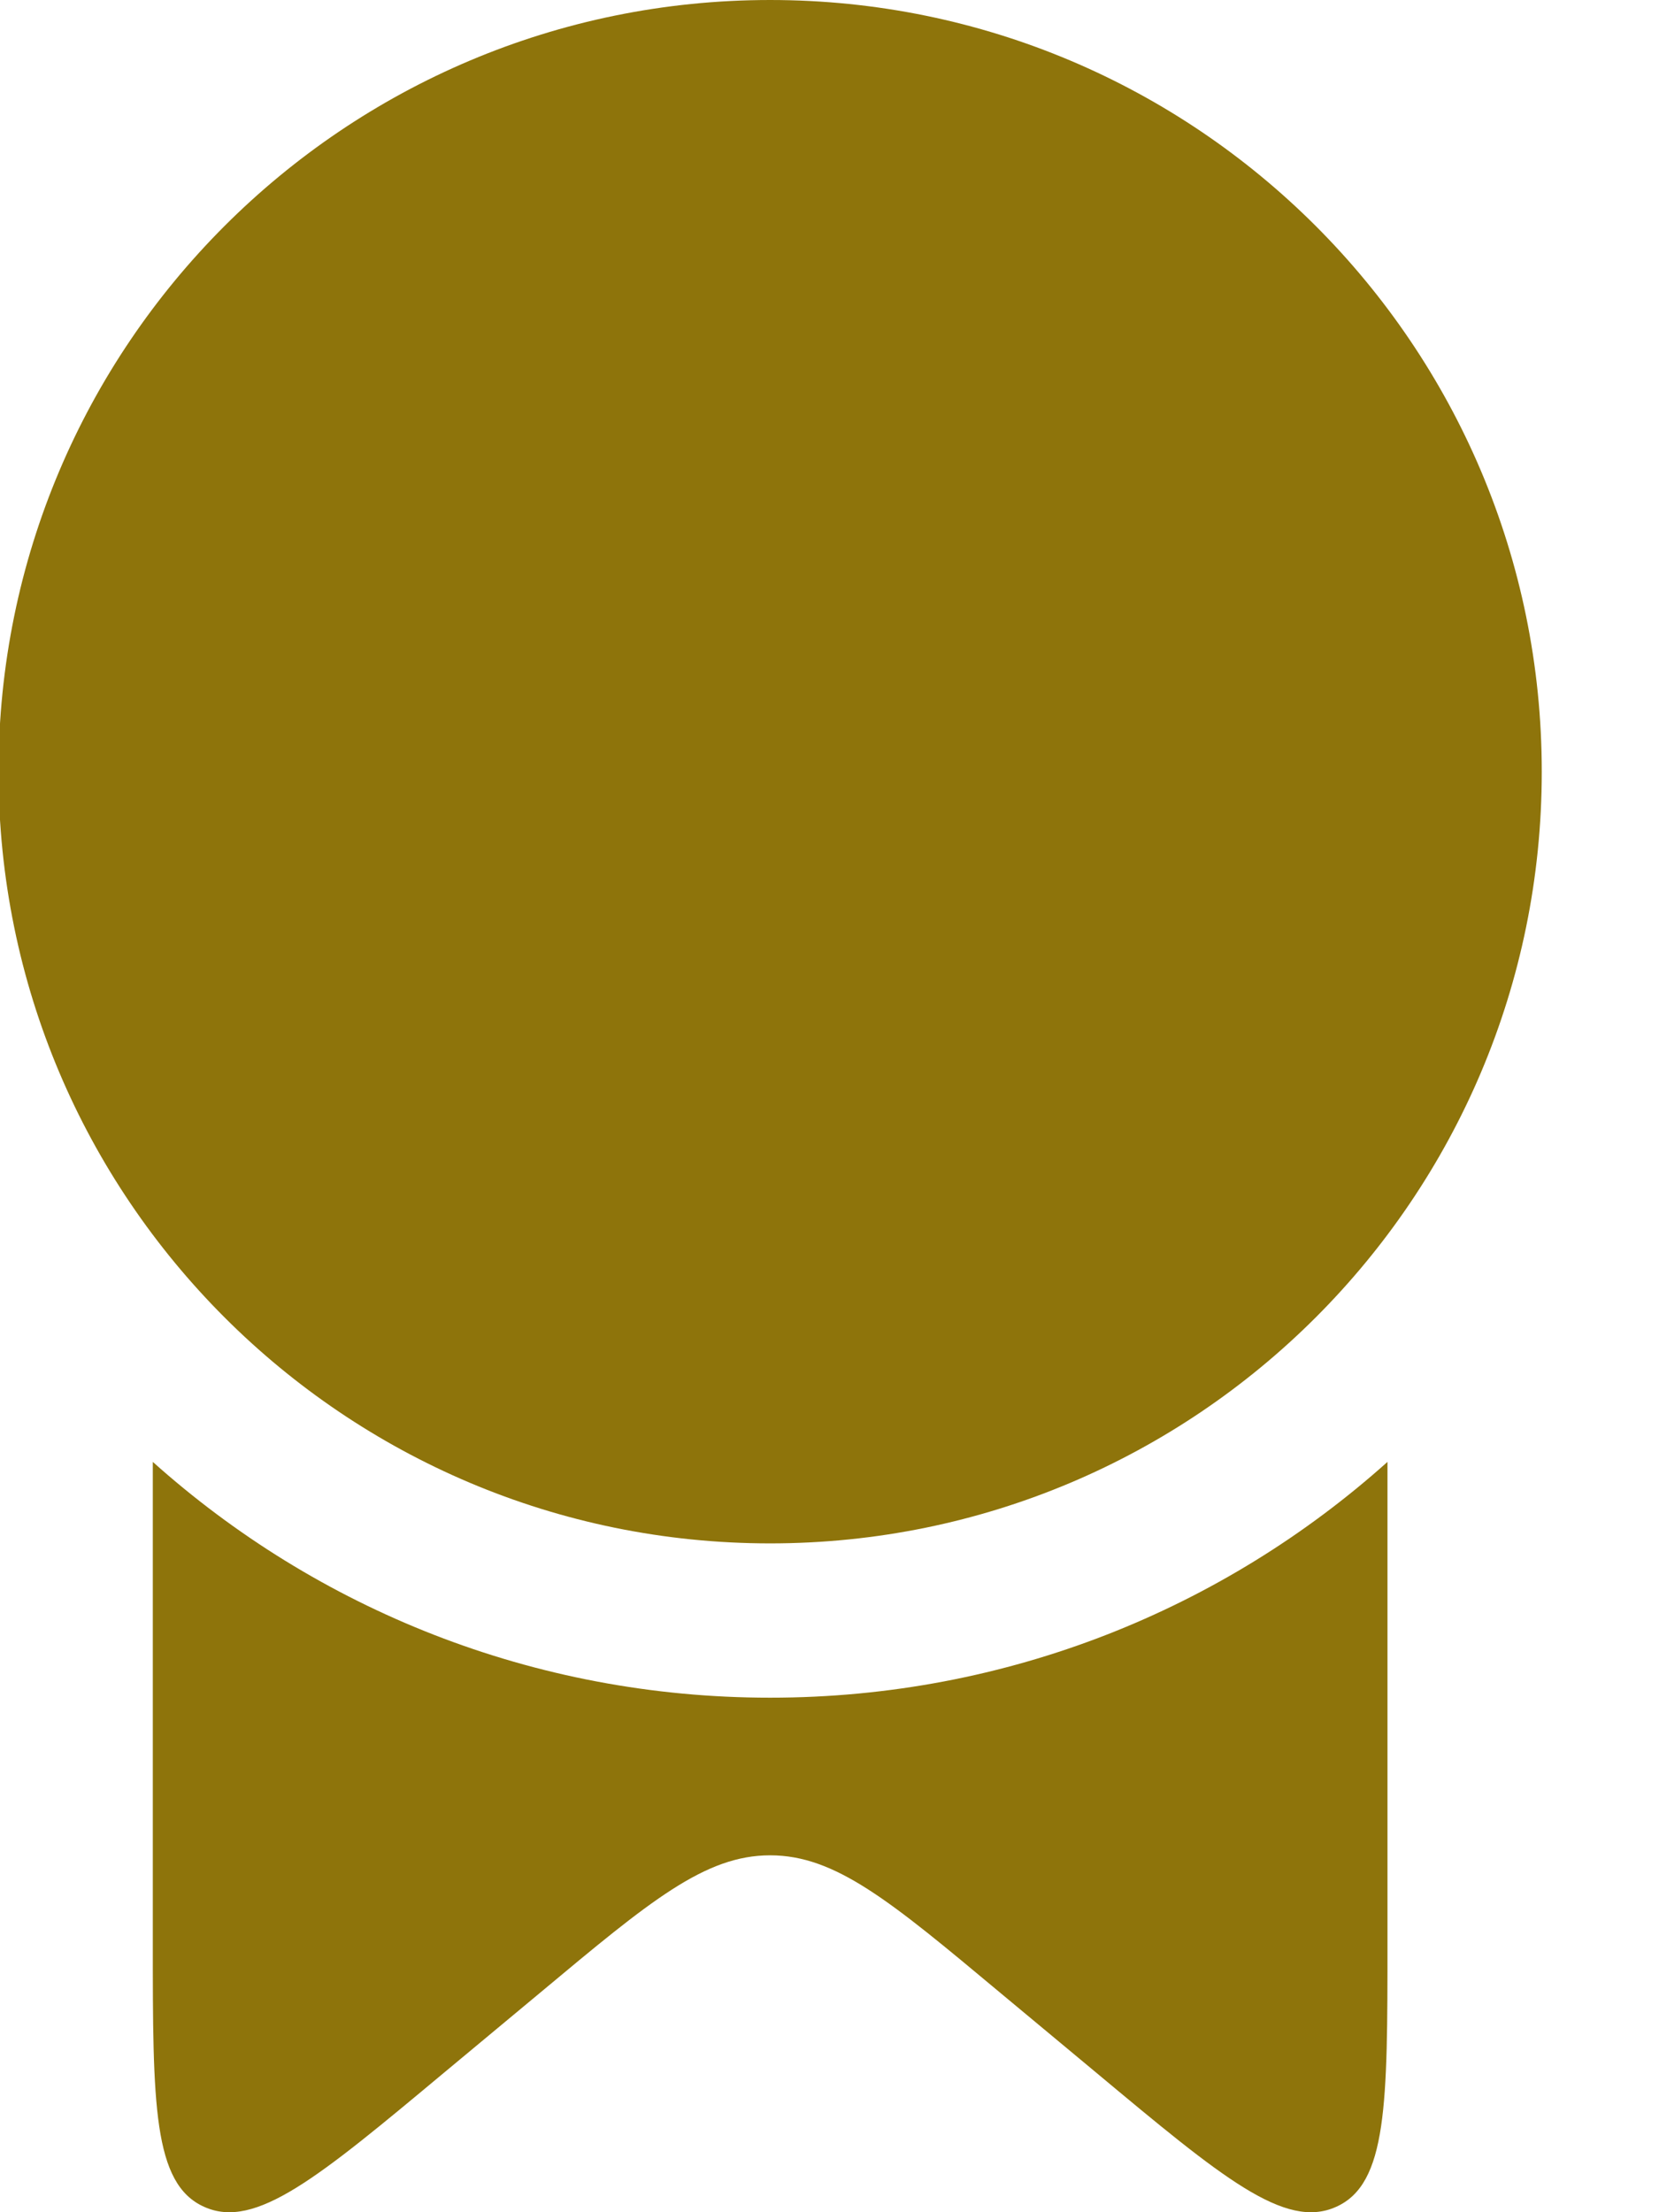 <svg width="9" height="12" viewBox="0 0 9 12" fill="none" xmlns="http://www.w3.org/2000/svg">
<path d="M8.364 4.186C8.364 6.498 6.49 8.372 4.178 8.372C1.866 8.372 -0.008 6.498 -0.008 4.186C-0.008 1.874 1.866 0 4.178 0C6.49 0 8.364 1.874 8.364 4.186Z" fill="#8E740B"/>
<path d="M7.527 7.93C6.638 8.726 5.465 9.209 4.178 9.209C2.892 9.209 1.718 8.726 0.829 7.93V10.537C0.829 11.41 0.829 11.847 1.108 11.971C1.386 12.096 1.727 11.812 2.409 11.243L2.933 10.807C3.527 10.311 3.824 10.064 4.178 10.064C4.532 10.064 4.829 10.311 5.423 10.807L5.947 11.243C6.629 11.812 6.97 12.096 7.248 11.971C7.527 11.847 7.527 11.41 7.527 10.537V7.93Z" fill="#8E740B"/>
</svg>
